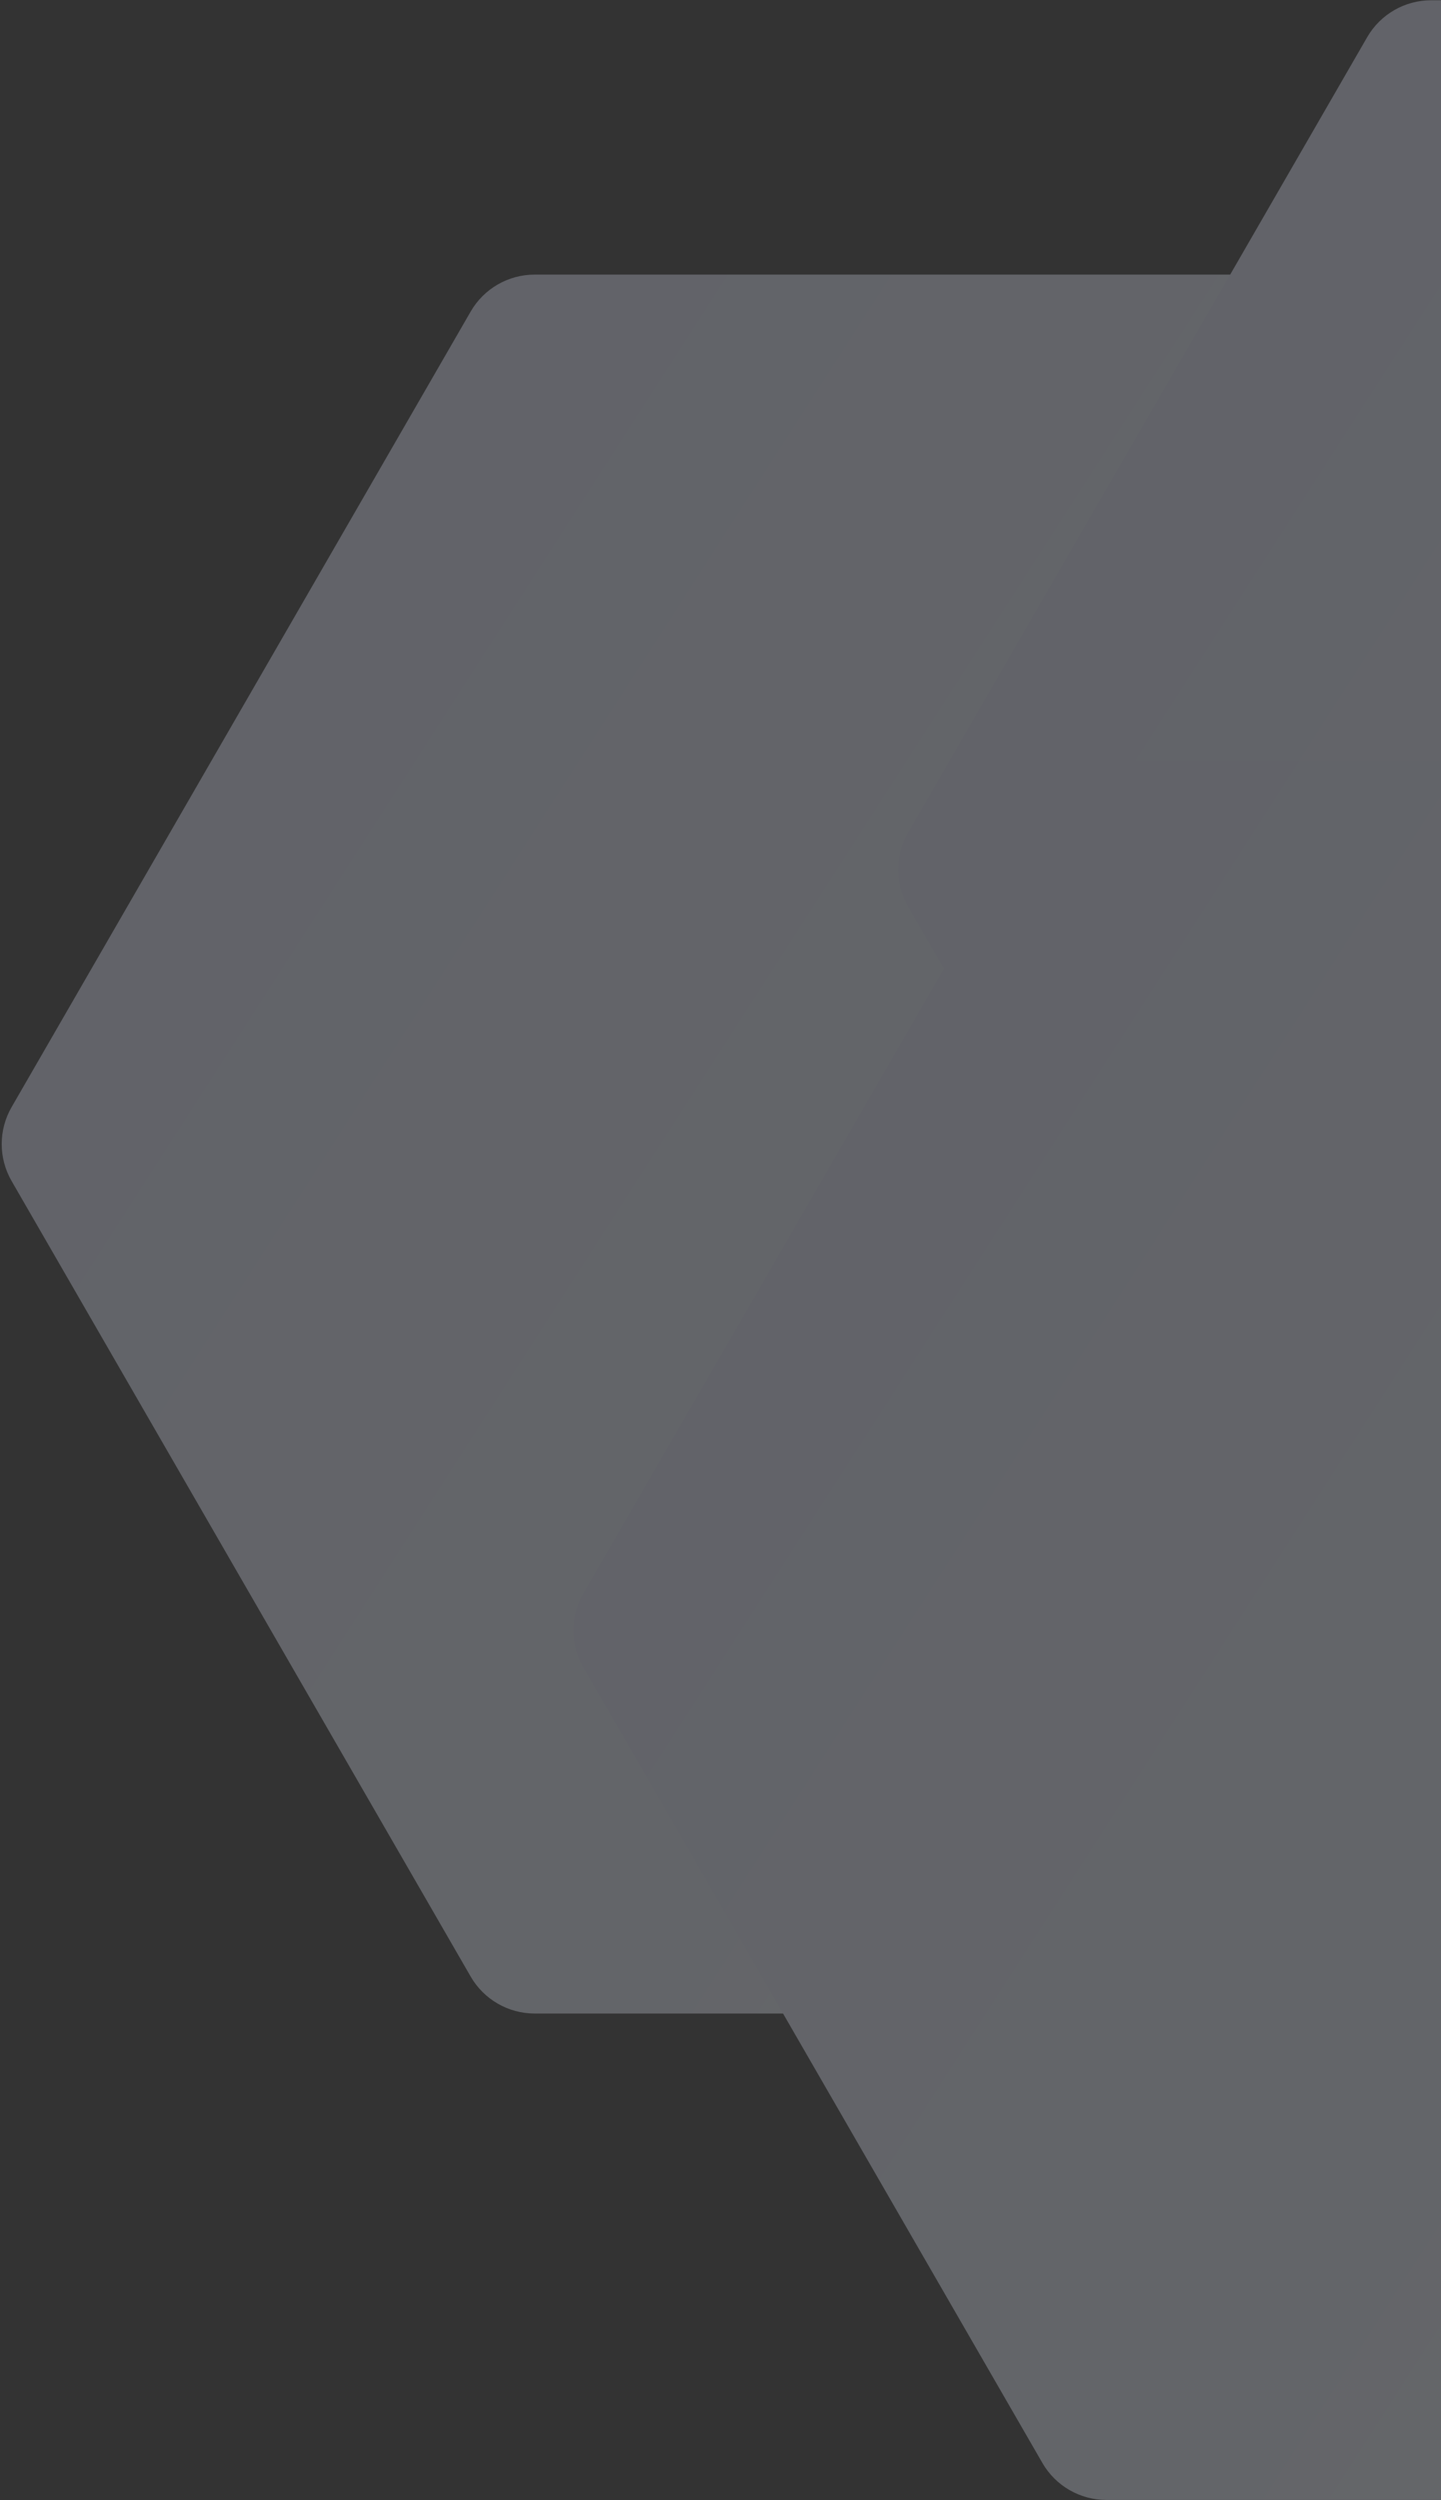 <?xml version="1.0" encoding="UTF-8"?>
<svg width="741px" height="1285px" viewBox="0 0 741 1285" version="1.1" xmlns="http://www.w3.org/2000/svg" xmlns:xlink="http://www.w3.org/1999/xlink">
    <rect x="0" y="0" width="741" height="1285" fill="#333333" stroke="none"/>
    <!-- Generator: Sketch 55.1 (78136) - https://sketchapp.com -->
    <title>3hex-bg</title>
    <desc>Created with Sketch.</desc>
    <defs>
        <linearGradient x1="79.583%" y1="-44.461%" x2="-18.228%" y2="131.799%" id="linearGradient-1">
            <stop stop-color="#F3FDFF" offset="0%"></stop>
            <stop stop-color="#DFE1FF" offset="100%"></stop>
        </linearGradient>
    </defs>
    <g id="Pages" stroke="none" stroke-width="1" fill="none" fill-rule="evenodd" opacity="0.262">
        <g id="Snowplow-for-WEB" transform="translate(-1179, -3339)" fill="url(#linearGradient-1)">
            <g id="3hex-bg" transform="translate(1174, 3270)">
                <path d="M535,151.97 L943.869,388.03 C955.626,394.818 962.869,407.363 962.869,420.939 L962.869,893.061 C962.869,906.637 955.626,919.182 943.869,925.97 L535,1162.03 C523.243,1168.818 508.757,1168.818 497,1162.03 L88.131,925.97 C76.374,919.182 69.131,906.637 69.131,893.061 L69.131,420.939 C69.131,407.363 76.374,394.818 88.131,388.03 L497,151.97 C508.757,145.182 523.243,145.182 535,151.97 Z" id="Polygon" transform="translate(516, 657) rotate(90) translate(-516, -657) "></path>
                <path d="M996,10.97 L1404.869,247.03 C1416.626,253.818 1423.869,266.363 1423.869,279.939 L1423.869,752.061 C1423.869,765.637 1416.626,778.182 1404.869,784.97 L996,1021.03 C984.243,1027.818 969.757,1027.818 958,1021.03 L549.131,784.97 C537.374,778.182 530.131,765.637 530.131,752.061 L530.131,279.939 C530.131,266.363 537.374,253.818 549.131,247.03 L958,10.97 C969.757,4.182 984.243,4.182 996,10.97 Z" id="Polygon-Copy" transform="translate(977, 516) rotate(90) translate(-977, -516) "></path>
                <path d="M829,401.97 L1237.869,638.03 C1249.626,644.818 1256.869,657.363 1256.869,670.939 L1256.869,1143.061 C1256.869,1156.637 1249.626,1169.182 1237.869,1175.97 L829,1412.03 C817.243,1418.818 802.757,1418.818 791,1412.03 L382.131,1175.97 C370.374,1169.182 363.131,1156.637 363.131,1143.061 L363.131,670.939 C363.131,657.363 370.374,644.818 382.131,638.03 L791,401.97 C802.757,395.182 817.243,395.182 829,401.97 Z" id="Polygon-Copy-2" transform="translate(810, 907) rotate(90) translate(-810, -907) "></path>
            </g>
        </g>
    </g>
</svg>